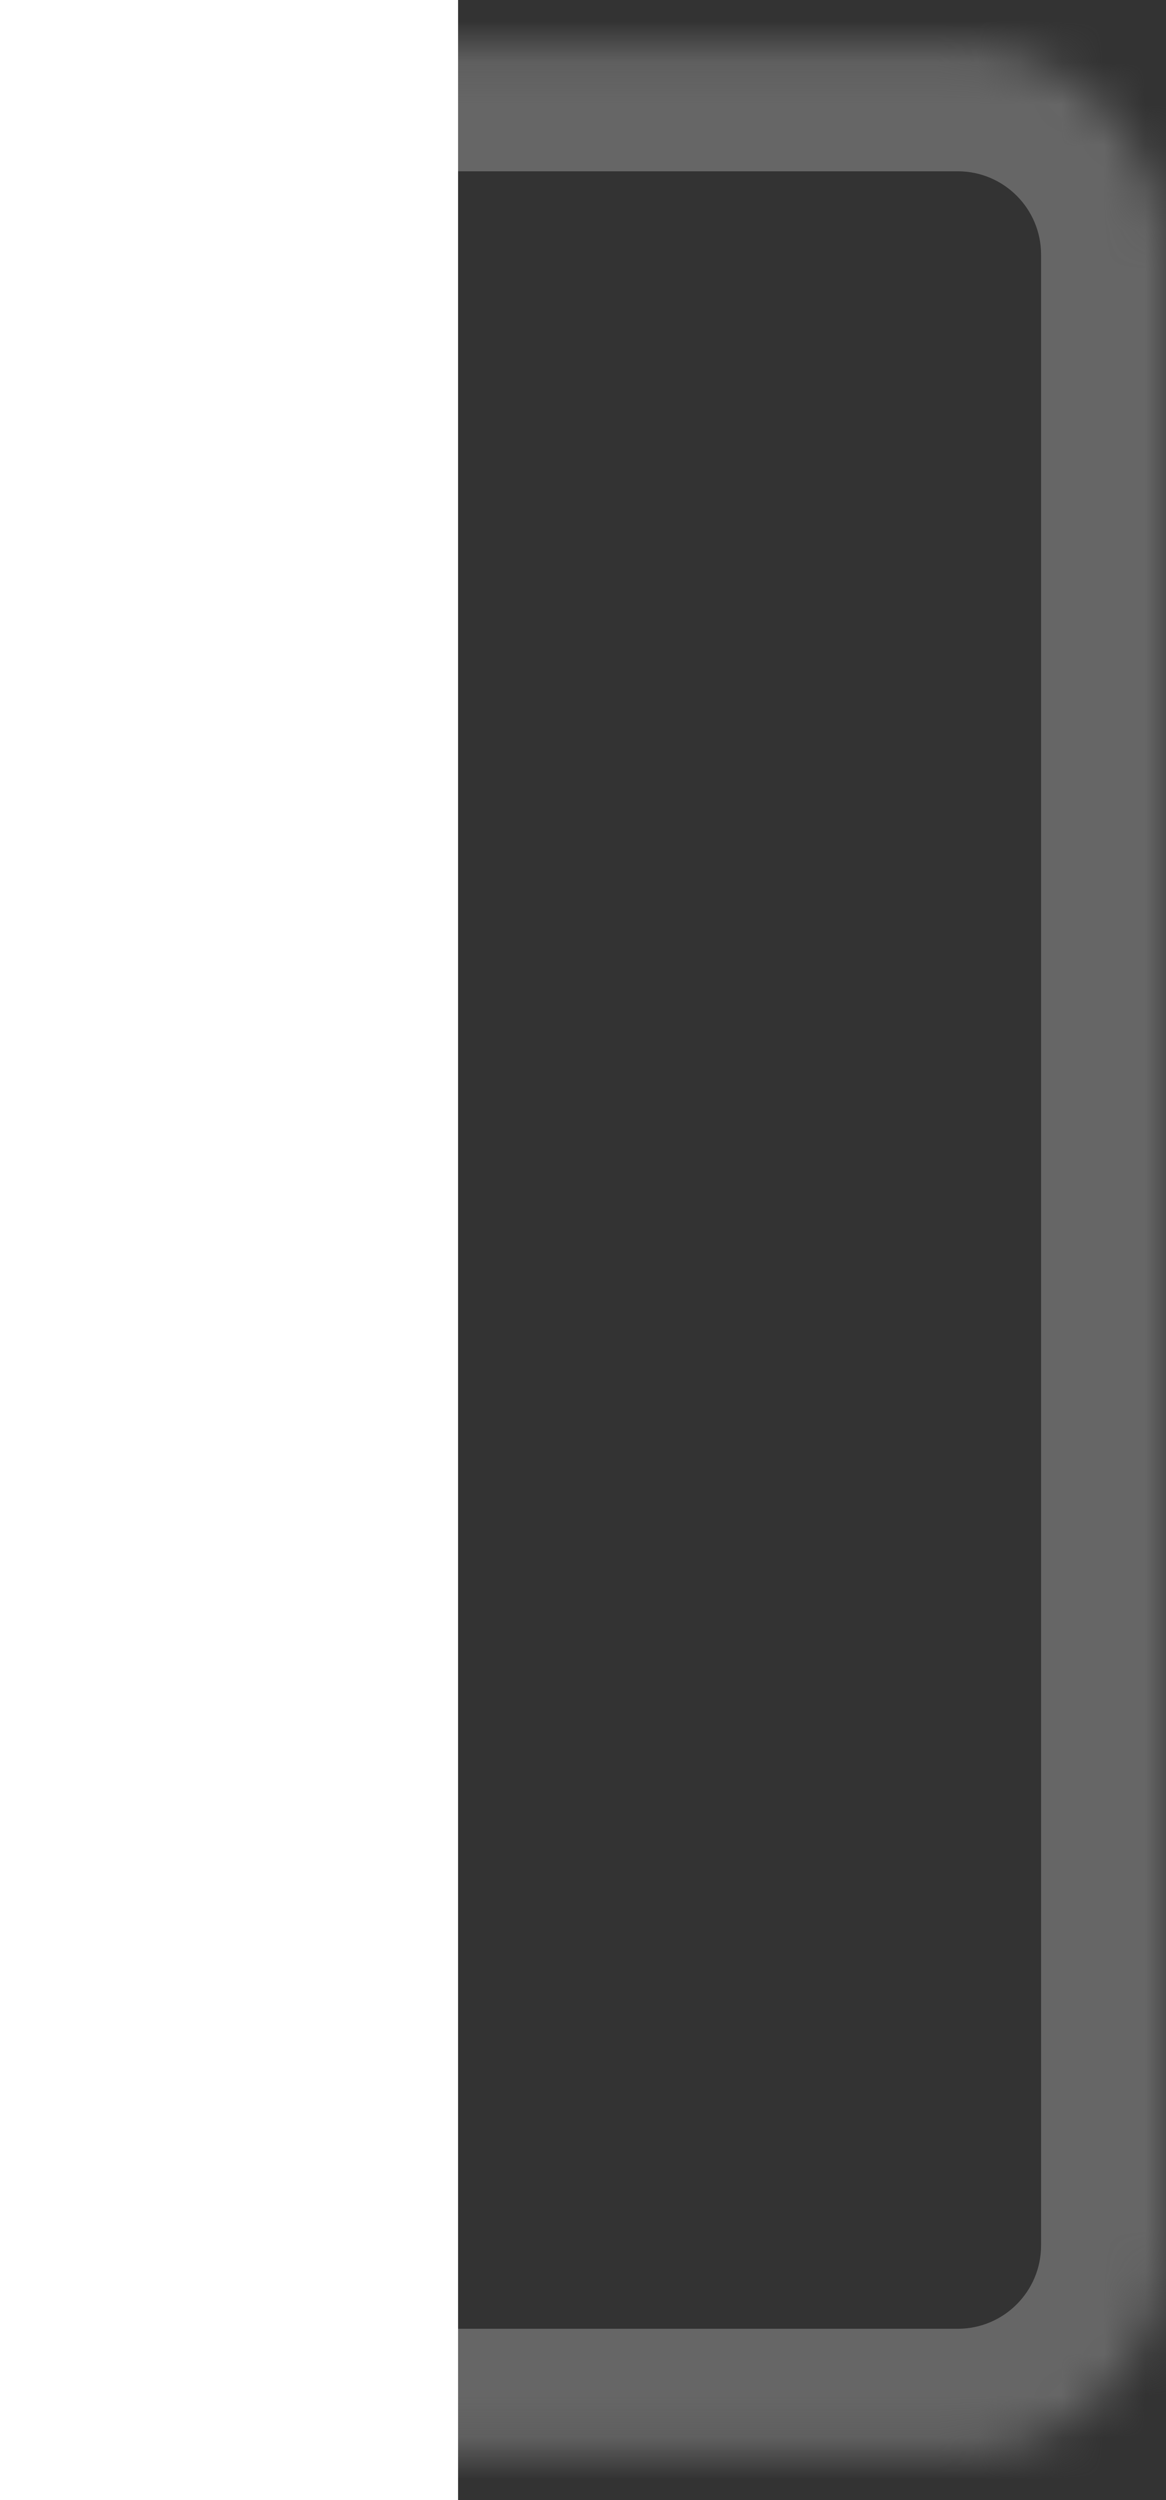 <svg width="28" height="60" viewBox="0 0 28 60" fill="none" xmlns="http://www.w3.org/2000/svg">
<rect x="0" y="0" width="28" height="60" fill="#333333" stroke="none"/>
<g id="Group 8067">
<g id="Rectangle 3465714">
<mask id="path-1-inside-1_1796_34377" fill="white">
<path d="M3 6.111C3 3.35 5.239 1.111 8 1.111H23C25.761 1.111 28 3.35 28 6.111V53.889C28 56.65 25.761 58.889 23 58.889H8C5.239 58.889 3 56.65 3 53.889V6.111Z"/>
</mask>
<path d="M3 6.111C3 1.693 6.582 -1.889 11 -1.889H23C27.418 -1.889 31 1.693 31 6.111H25C25 5.007 24.105 4.111 23 4.111H8C5.239 4.111 3 5.007 3 6.111ZM31 53.889C31 58.307 27.418 61.889 23 61.889H11C6.582 61.889 3 58.307 3 53.889C3 54.993 5.239 55.889 8 55.889H23C24.105 55.889 25 54.993 25 53.889H31ZM3 58.889V1.111V58.889ZM23 -1.889C27.418 -1.889 31 1.693 31 6.111V53.889C31 58.307 27.418 61.889 23 61.889V55.889C24.105 55.889 25 54.993 25 53.889V6.111C25 5.007 24.105 4.111 23 4.111V-1.889Z" fill="#666666" mask="url(#path-1-inside-1_1796_34377)"/>
</g>
<rect id="Rectangle 3465715" width="11" height="60" fill="white"/>
</g>
</svg>

